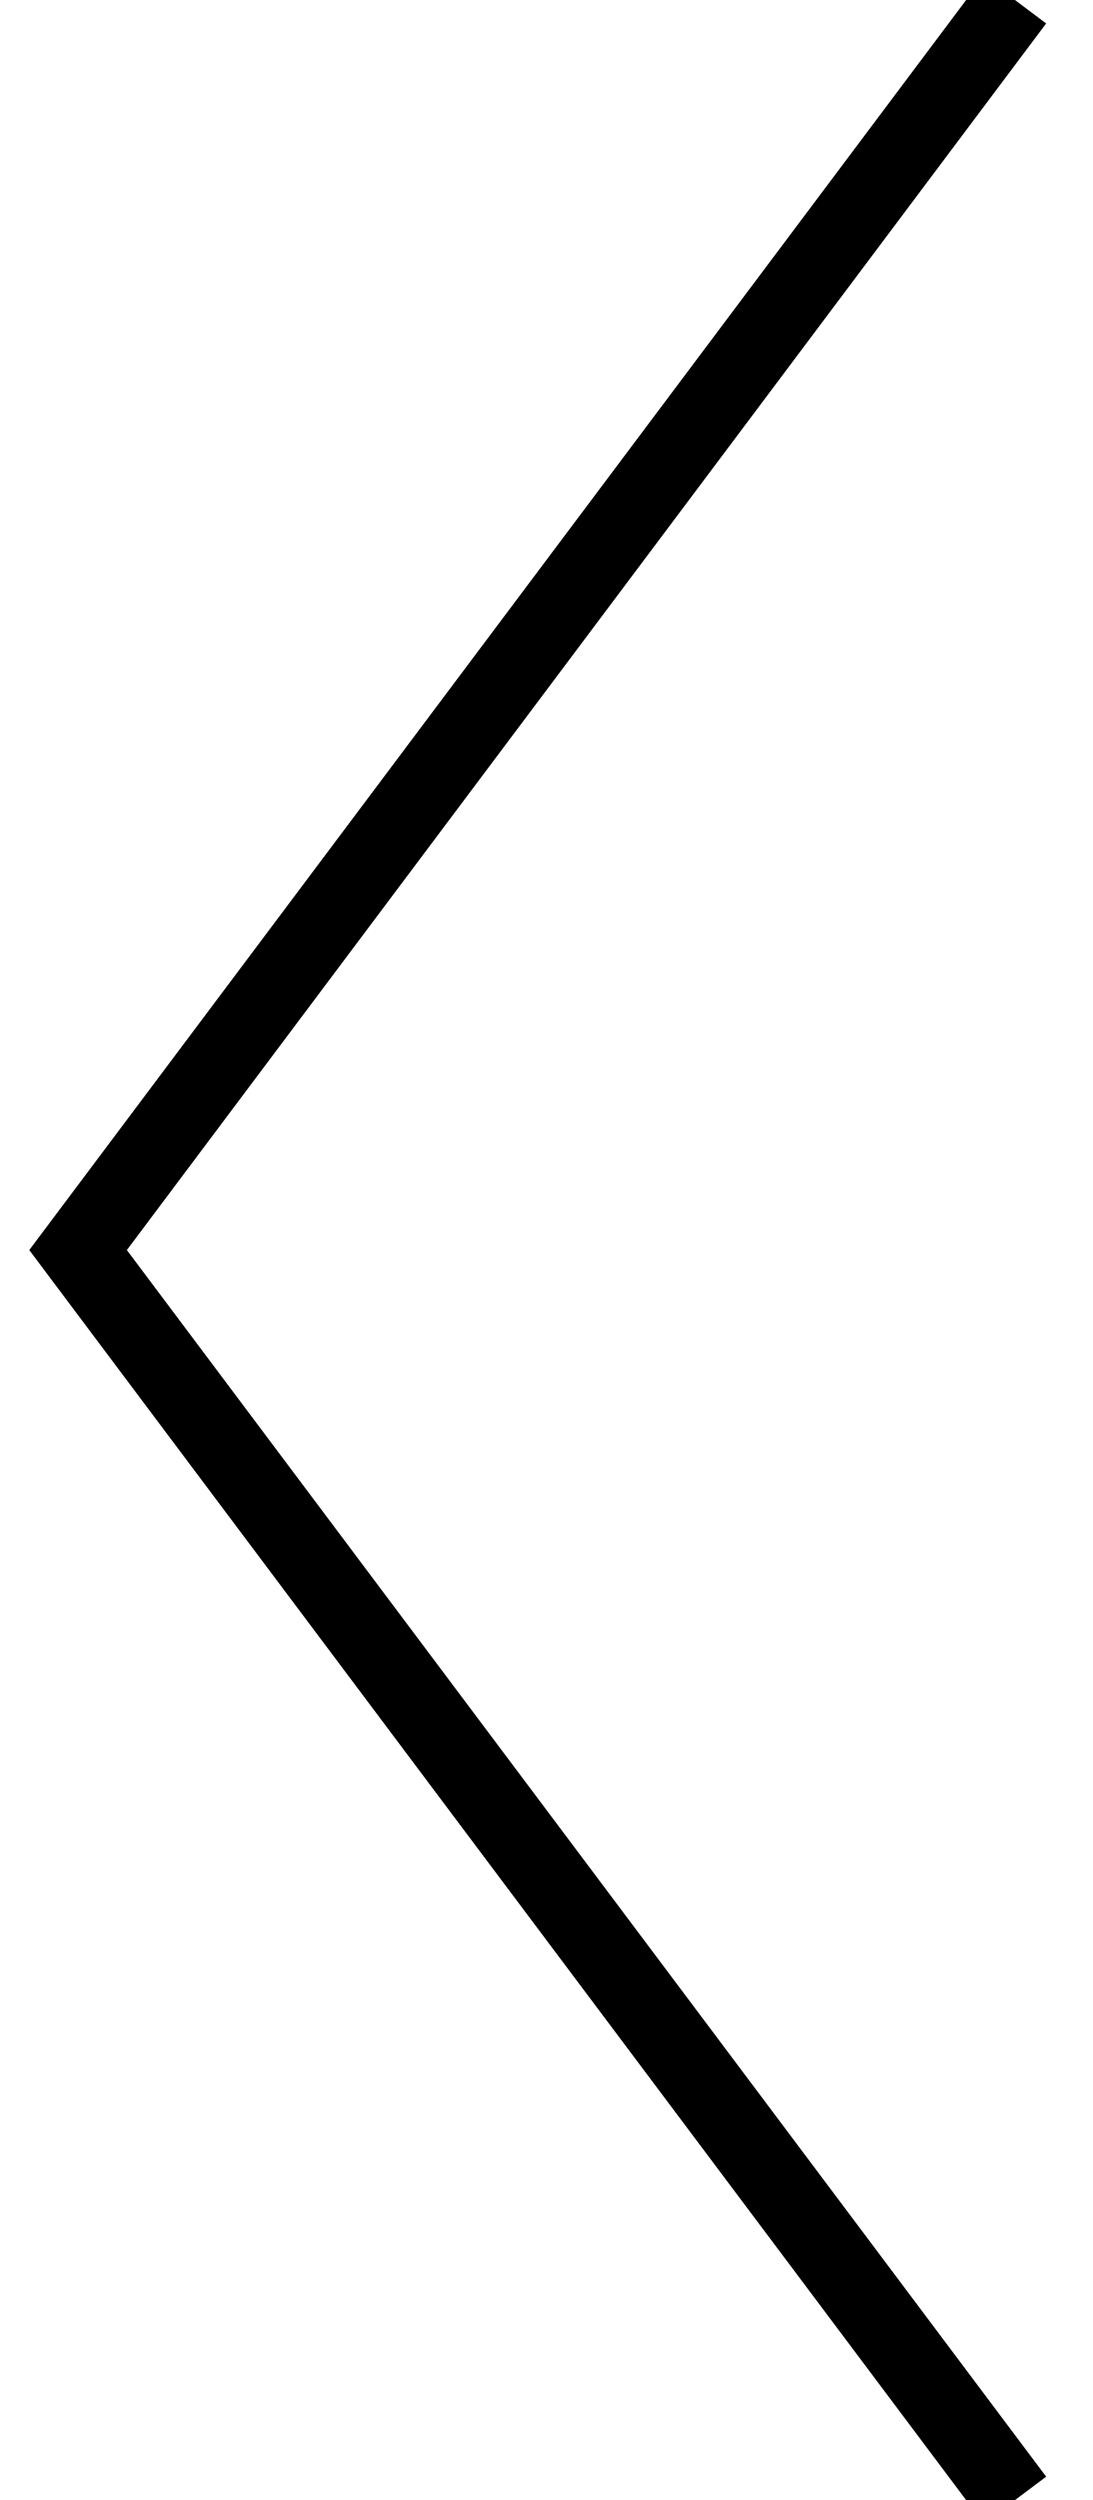 <?xml version="1.0" encoding="UTF-8" standalone="no"?>
<svg width="14px" height="32px" viewBox="0 0 14 32" version="1.1" xmlns="http://www.w3.org/2000/svg" xmlns:xlink="http://www.w3.org/1999/xlink">
    <!-- Generator: Sketch 39.1 (31720) - http://www.bohemiancoding.com/sketch -->
    <title>angle left</title>
    <desc>Created with Sketch.</desc>
    <defs></defs>
    <g id="page" stroke="none" stroke-width="1" fill="none" fill-rule="evenodd">
        <g id="Artboard" transform="translate(-393, -160)" stroke="#000">
            <g id="angle2_left" transform="translate(394, 160)">
                <polyline id="Path-5" points="12 0 0 16 12 32" vector-effect="non-scaling-stroke"></polyline>
            </g>
        </g>
    </g>
</svg>